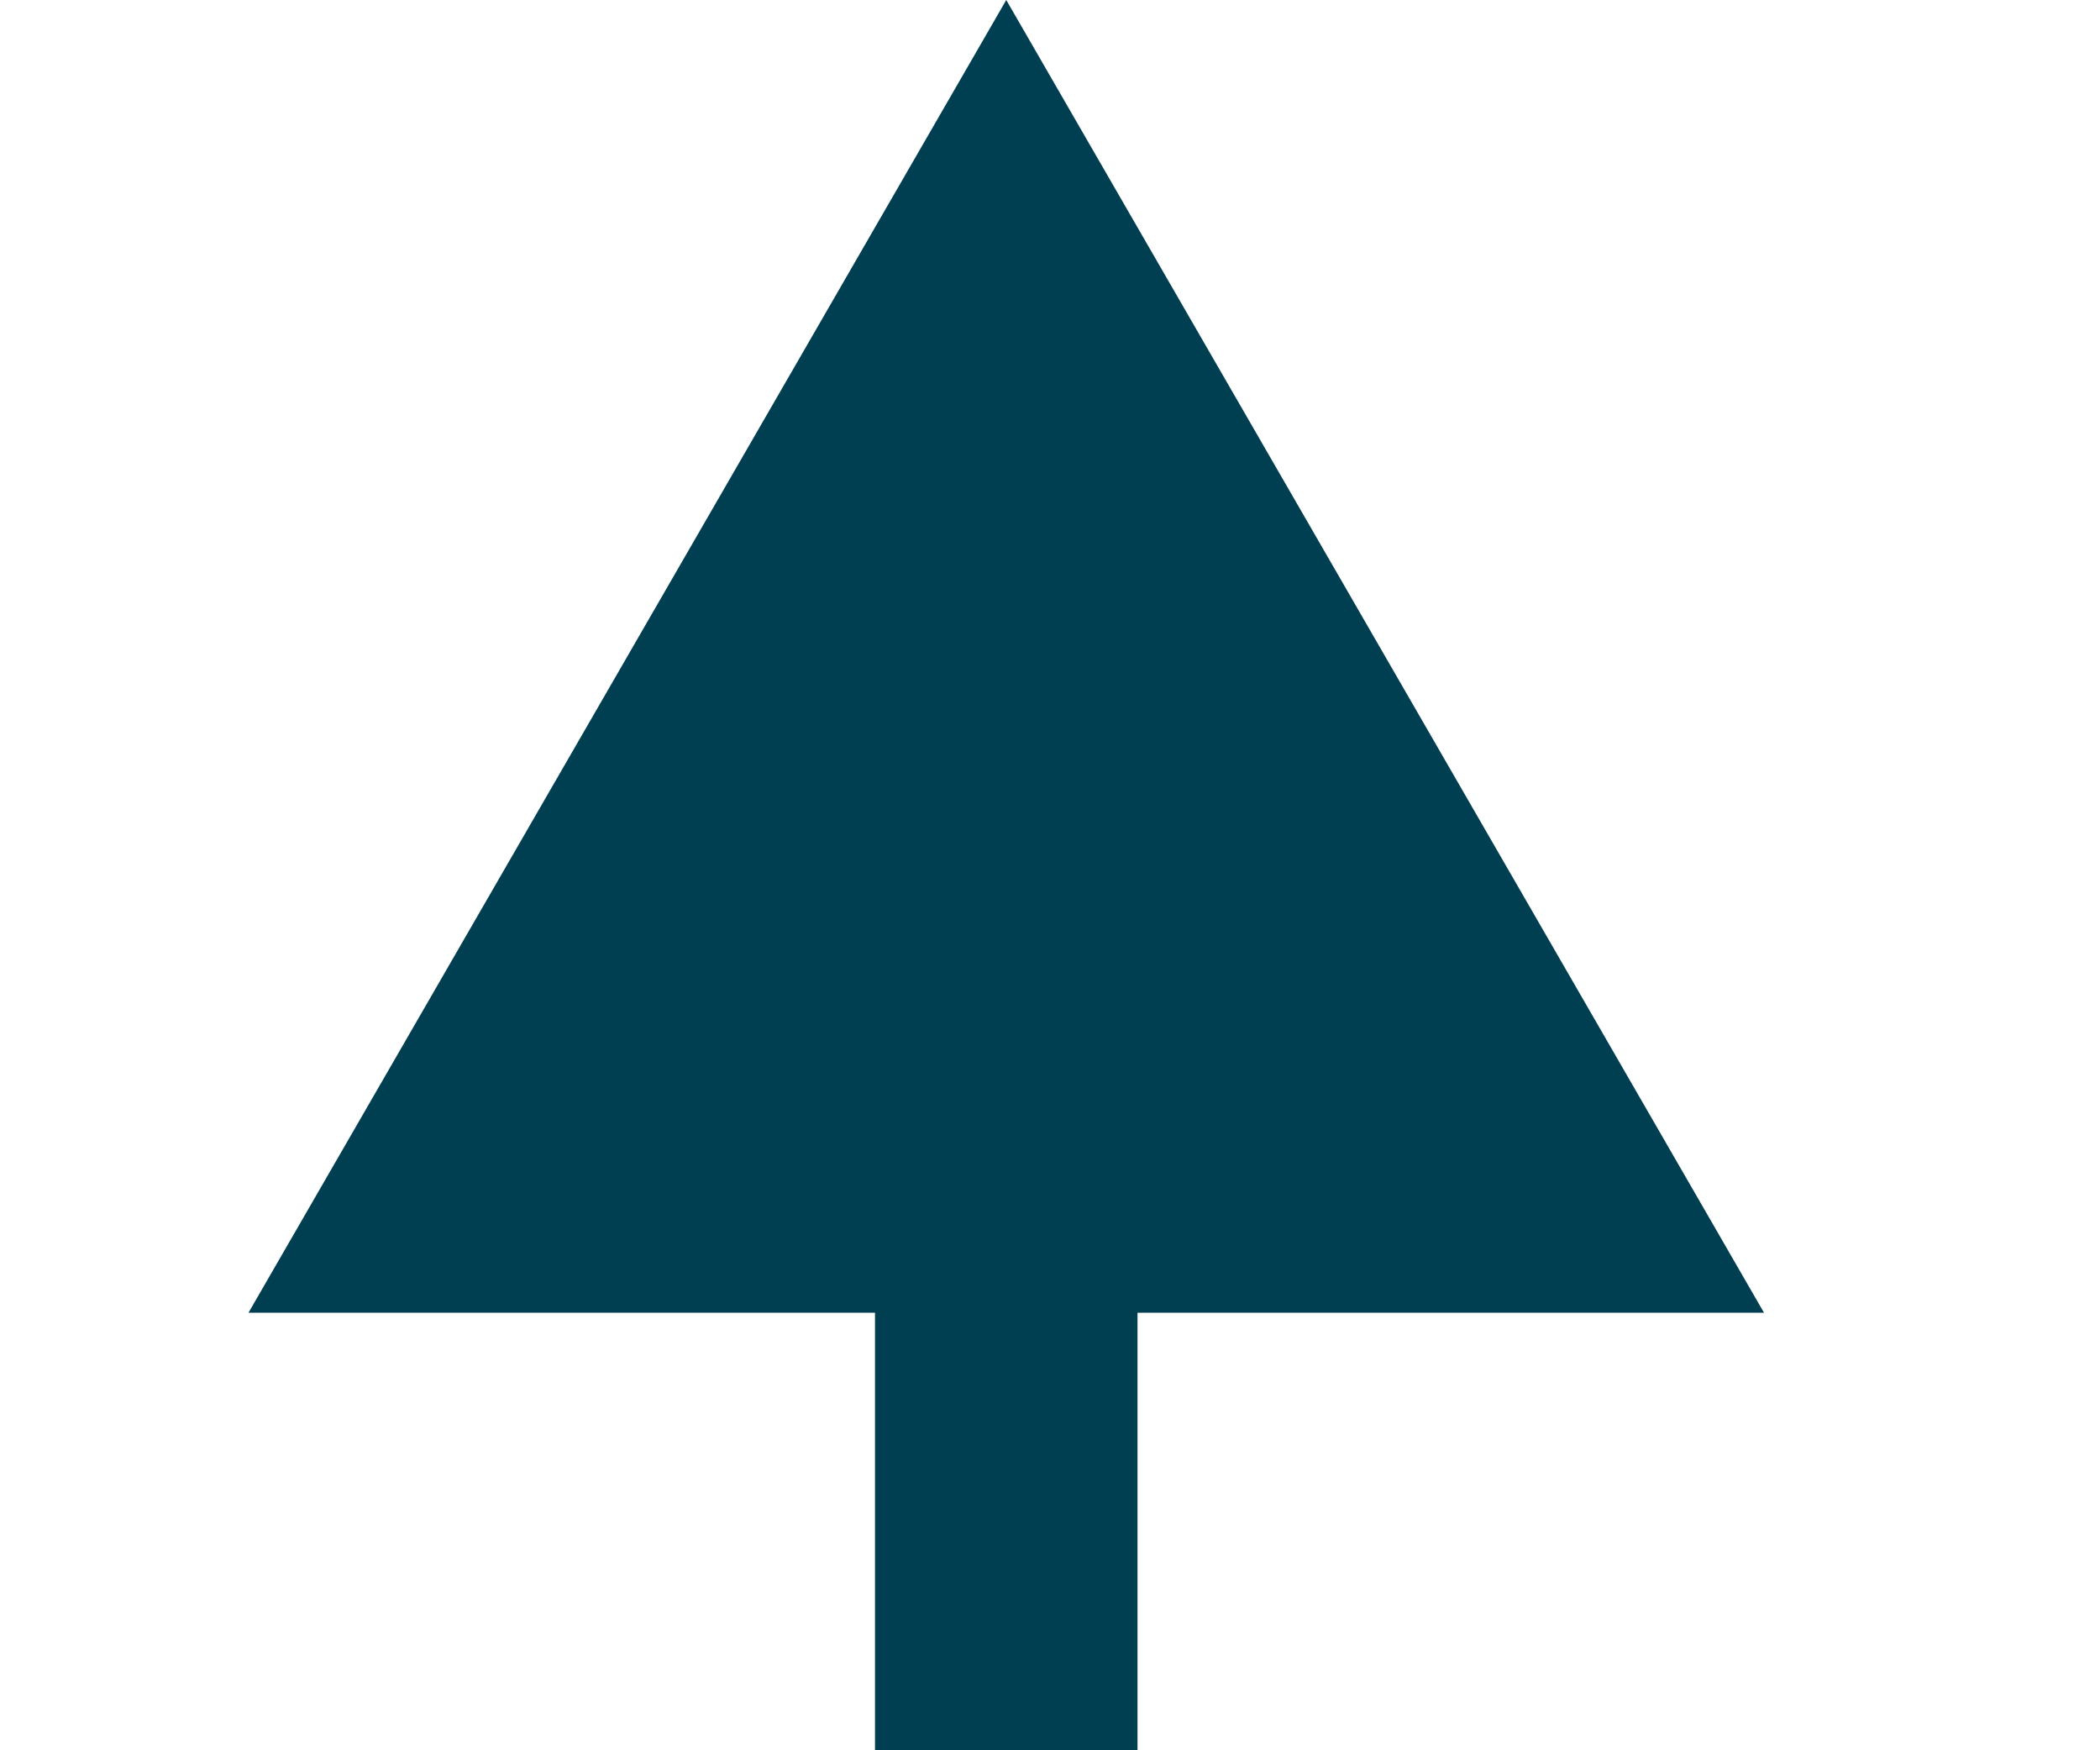 <svg width="24" height="20" viewBox="0 0 24 20" fill="none" xmlns="http://www.w3.org/2000/svg">
<mask maskUnits="userSpaceOnUse" x="0" y="0" width="0" height="0" fill="black">
<rect fill="white" width="0" height="0"/>
</mask>
<path d="M11.5 -6.55671e-08L2.84 15L20.16 15L11.5 -6.55671e-08ZM11.5 79L20.16 64L2.84 64L11.5 79ZM10 13.5L10 65.5L13 65.5L13 13.5L10 13.5Z" fill="#003E52" mask="url(#)"/>
</svg>
